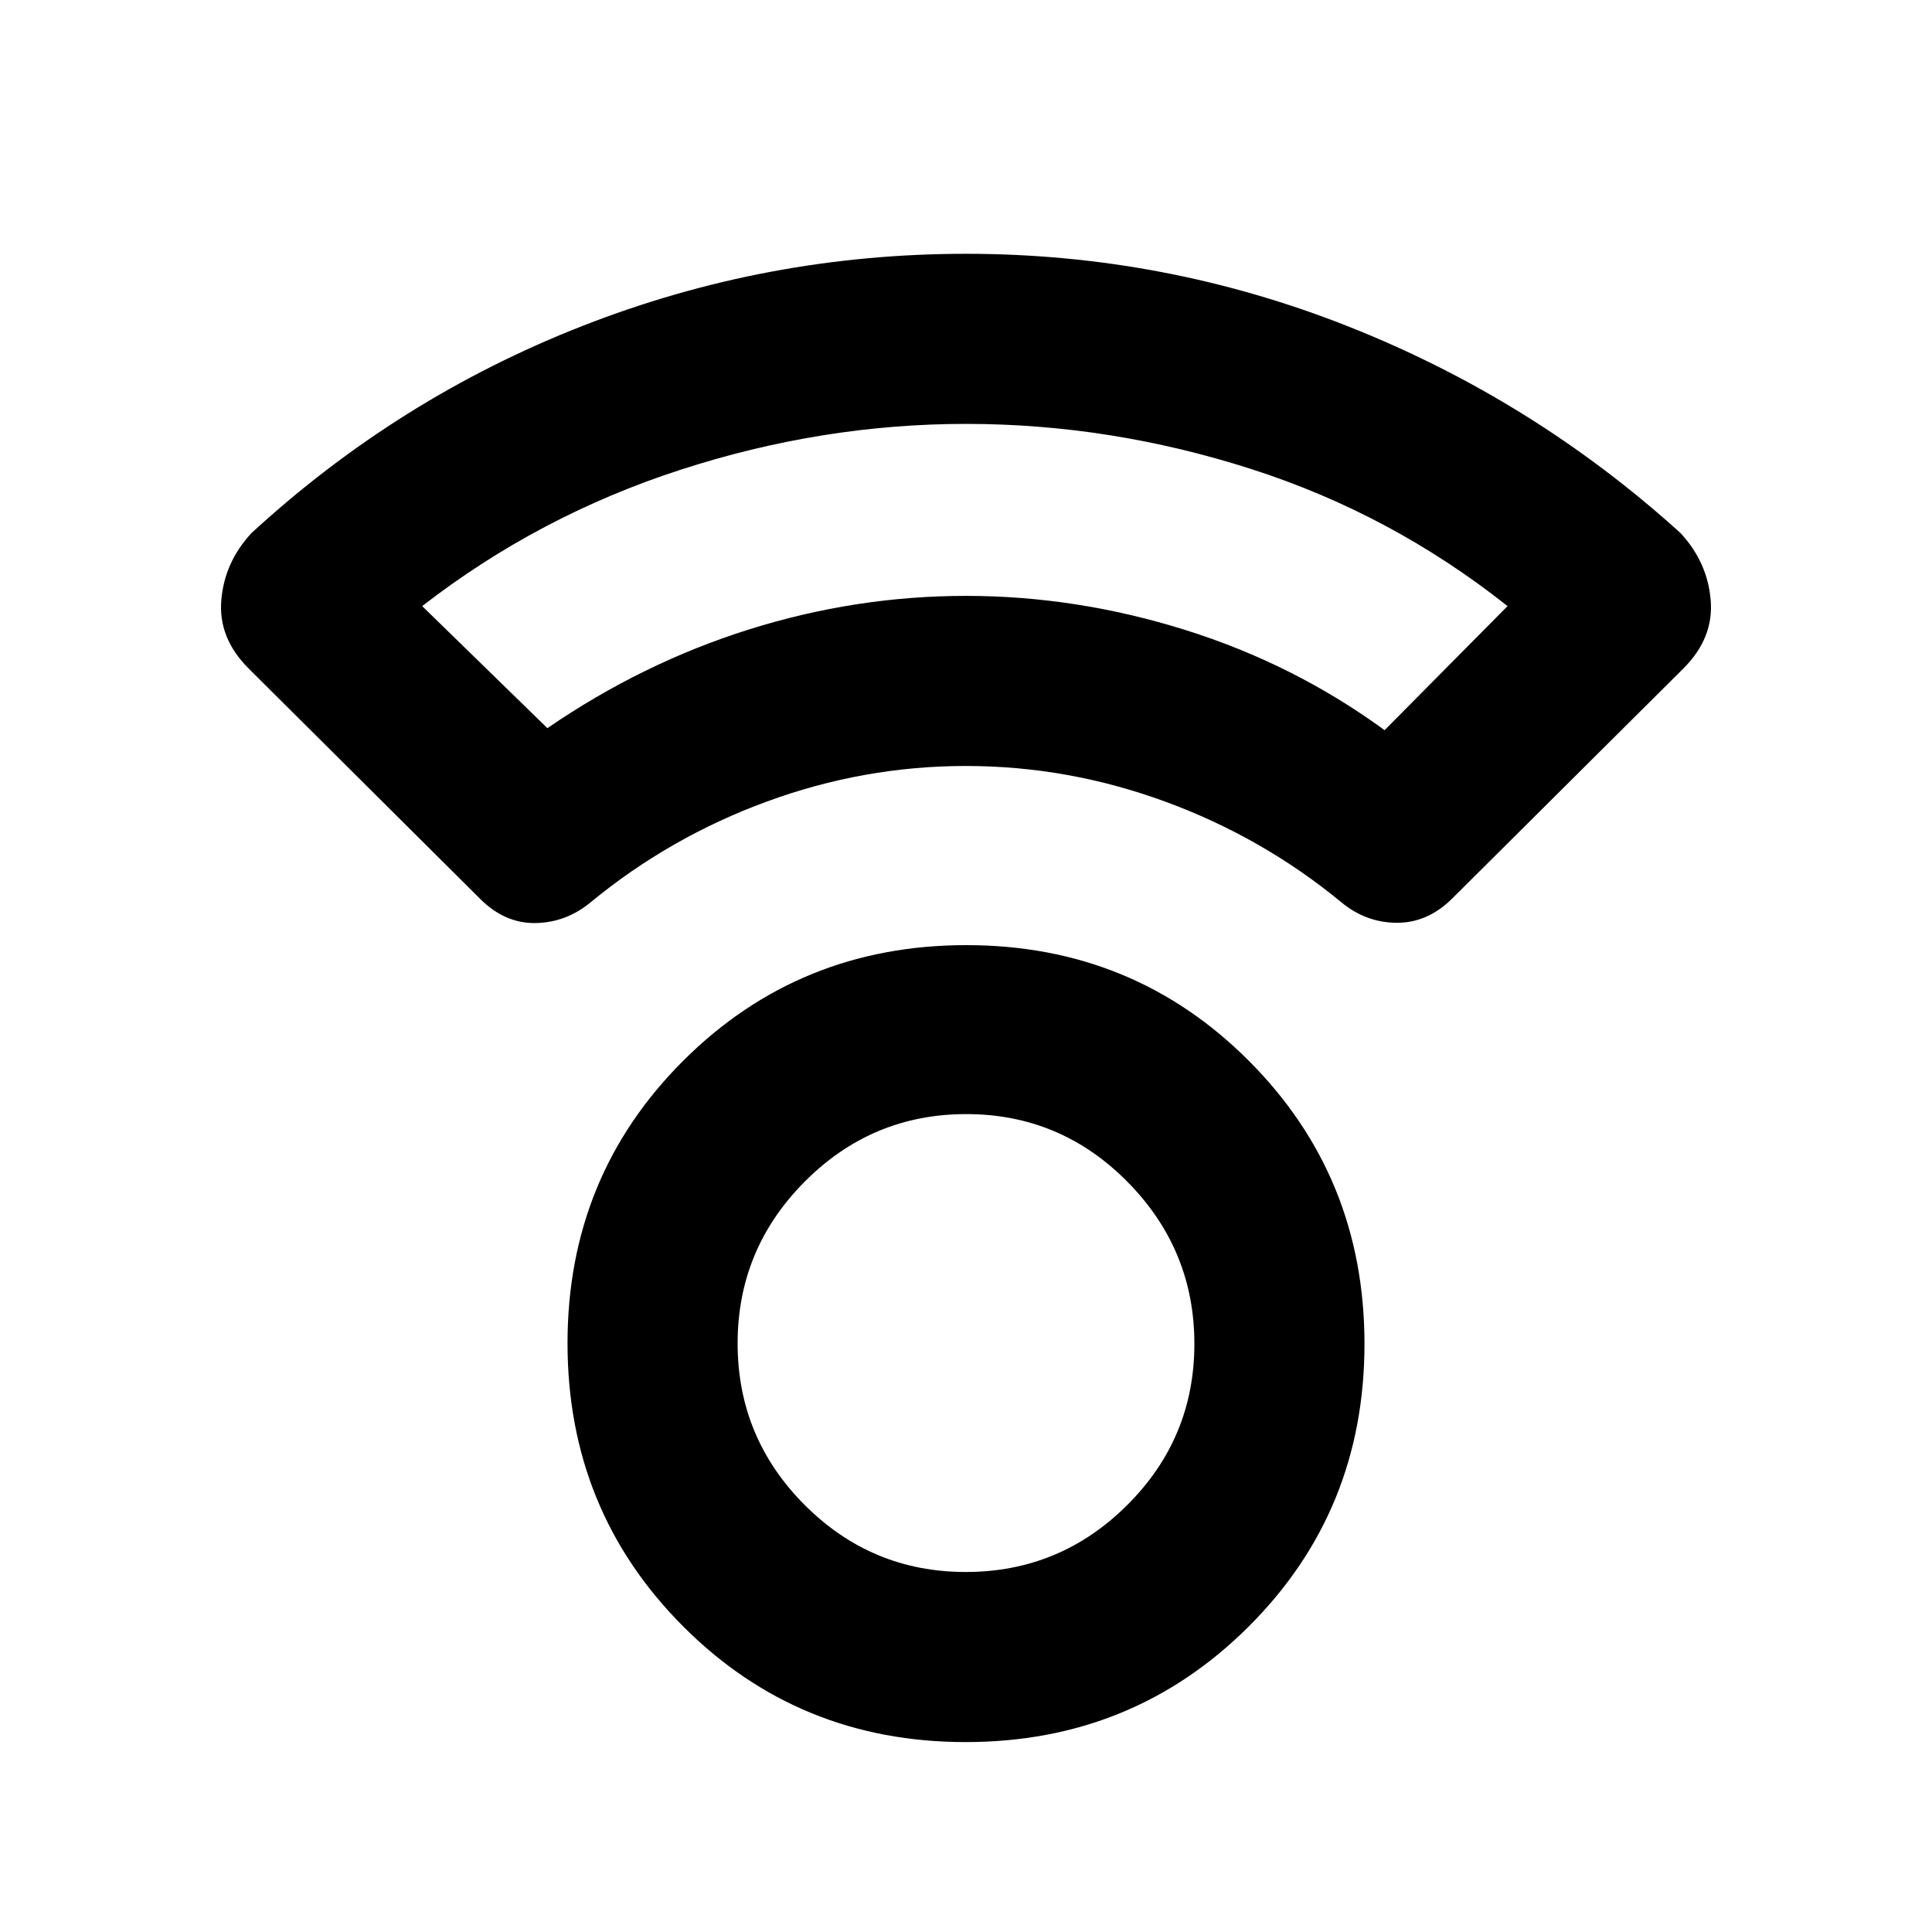 <svg xmlns="http://www.w3.org/2000/svg" height="20" viewBox="0 -960 960 960" width="20"><path d="M479.84-94.37q-83.06 0-140.45-57.55Q282-209.47 282-292.53q0-83.06 57.55-140.45 57.55-57.39 140.61-57.39 83.06 0 140.45 57.55Q678-375.27 678-292.21q0 83.06-57.55 140.45-57.55 57.39-140.61 57.39Zm.04-84.52q46.86 0 80.23-33.25 33.37-33.26 33.37-80.11 0-46.86-33.25-80.51-33.26-33.65-80.11-33.65-46.86 0-80.23 33.53-33.37 33.54-33.37 80.39 0 46.86 33.25 80.23 33.26 33.37 80.11 33.37Zm.05-400.5q-50.8 0-99.02 17.72-48.21 17.71-87.34 49.95-12.24 10.13-27.48 10.38t-27.54-12.05L123.46-627.91q-15.09-15.09-13.49-33.93 1.59-18.84 14.99-33.29 73-67.11 164.52-102.94 91.51-35.82 190.52-35.82t190.52 36.32q91.52 36.33 164.52 102.44 13.4 14.45 14.99 33.29 1.6 18.84-13.49 33.93L721.45-513.39q-12.23 12.04-27.52 11.92-15.3-.12-27.5-10.25-39.13-32.24-87.41-49.95-48.29-17.72-99.09-17.72ZM272-598.18q47.13-32.36 100.16-49.05 53.04-16.68 107.87-16.68 54.84 0 108.9 16.93Q643-630.04 688-597.18l61.09-61.65q-57.87-45.87-127.64-68.2-69.78-22.34-141.45-22.34-71.67 0-142.01 22.84-70.34 22.83-128.21 67.7L272-598.18Zm207.43-65.73Zm.57 371.54Z"/></svg>